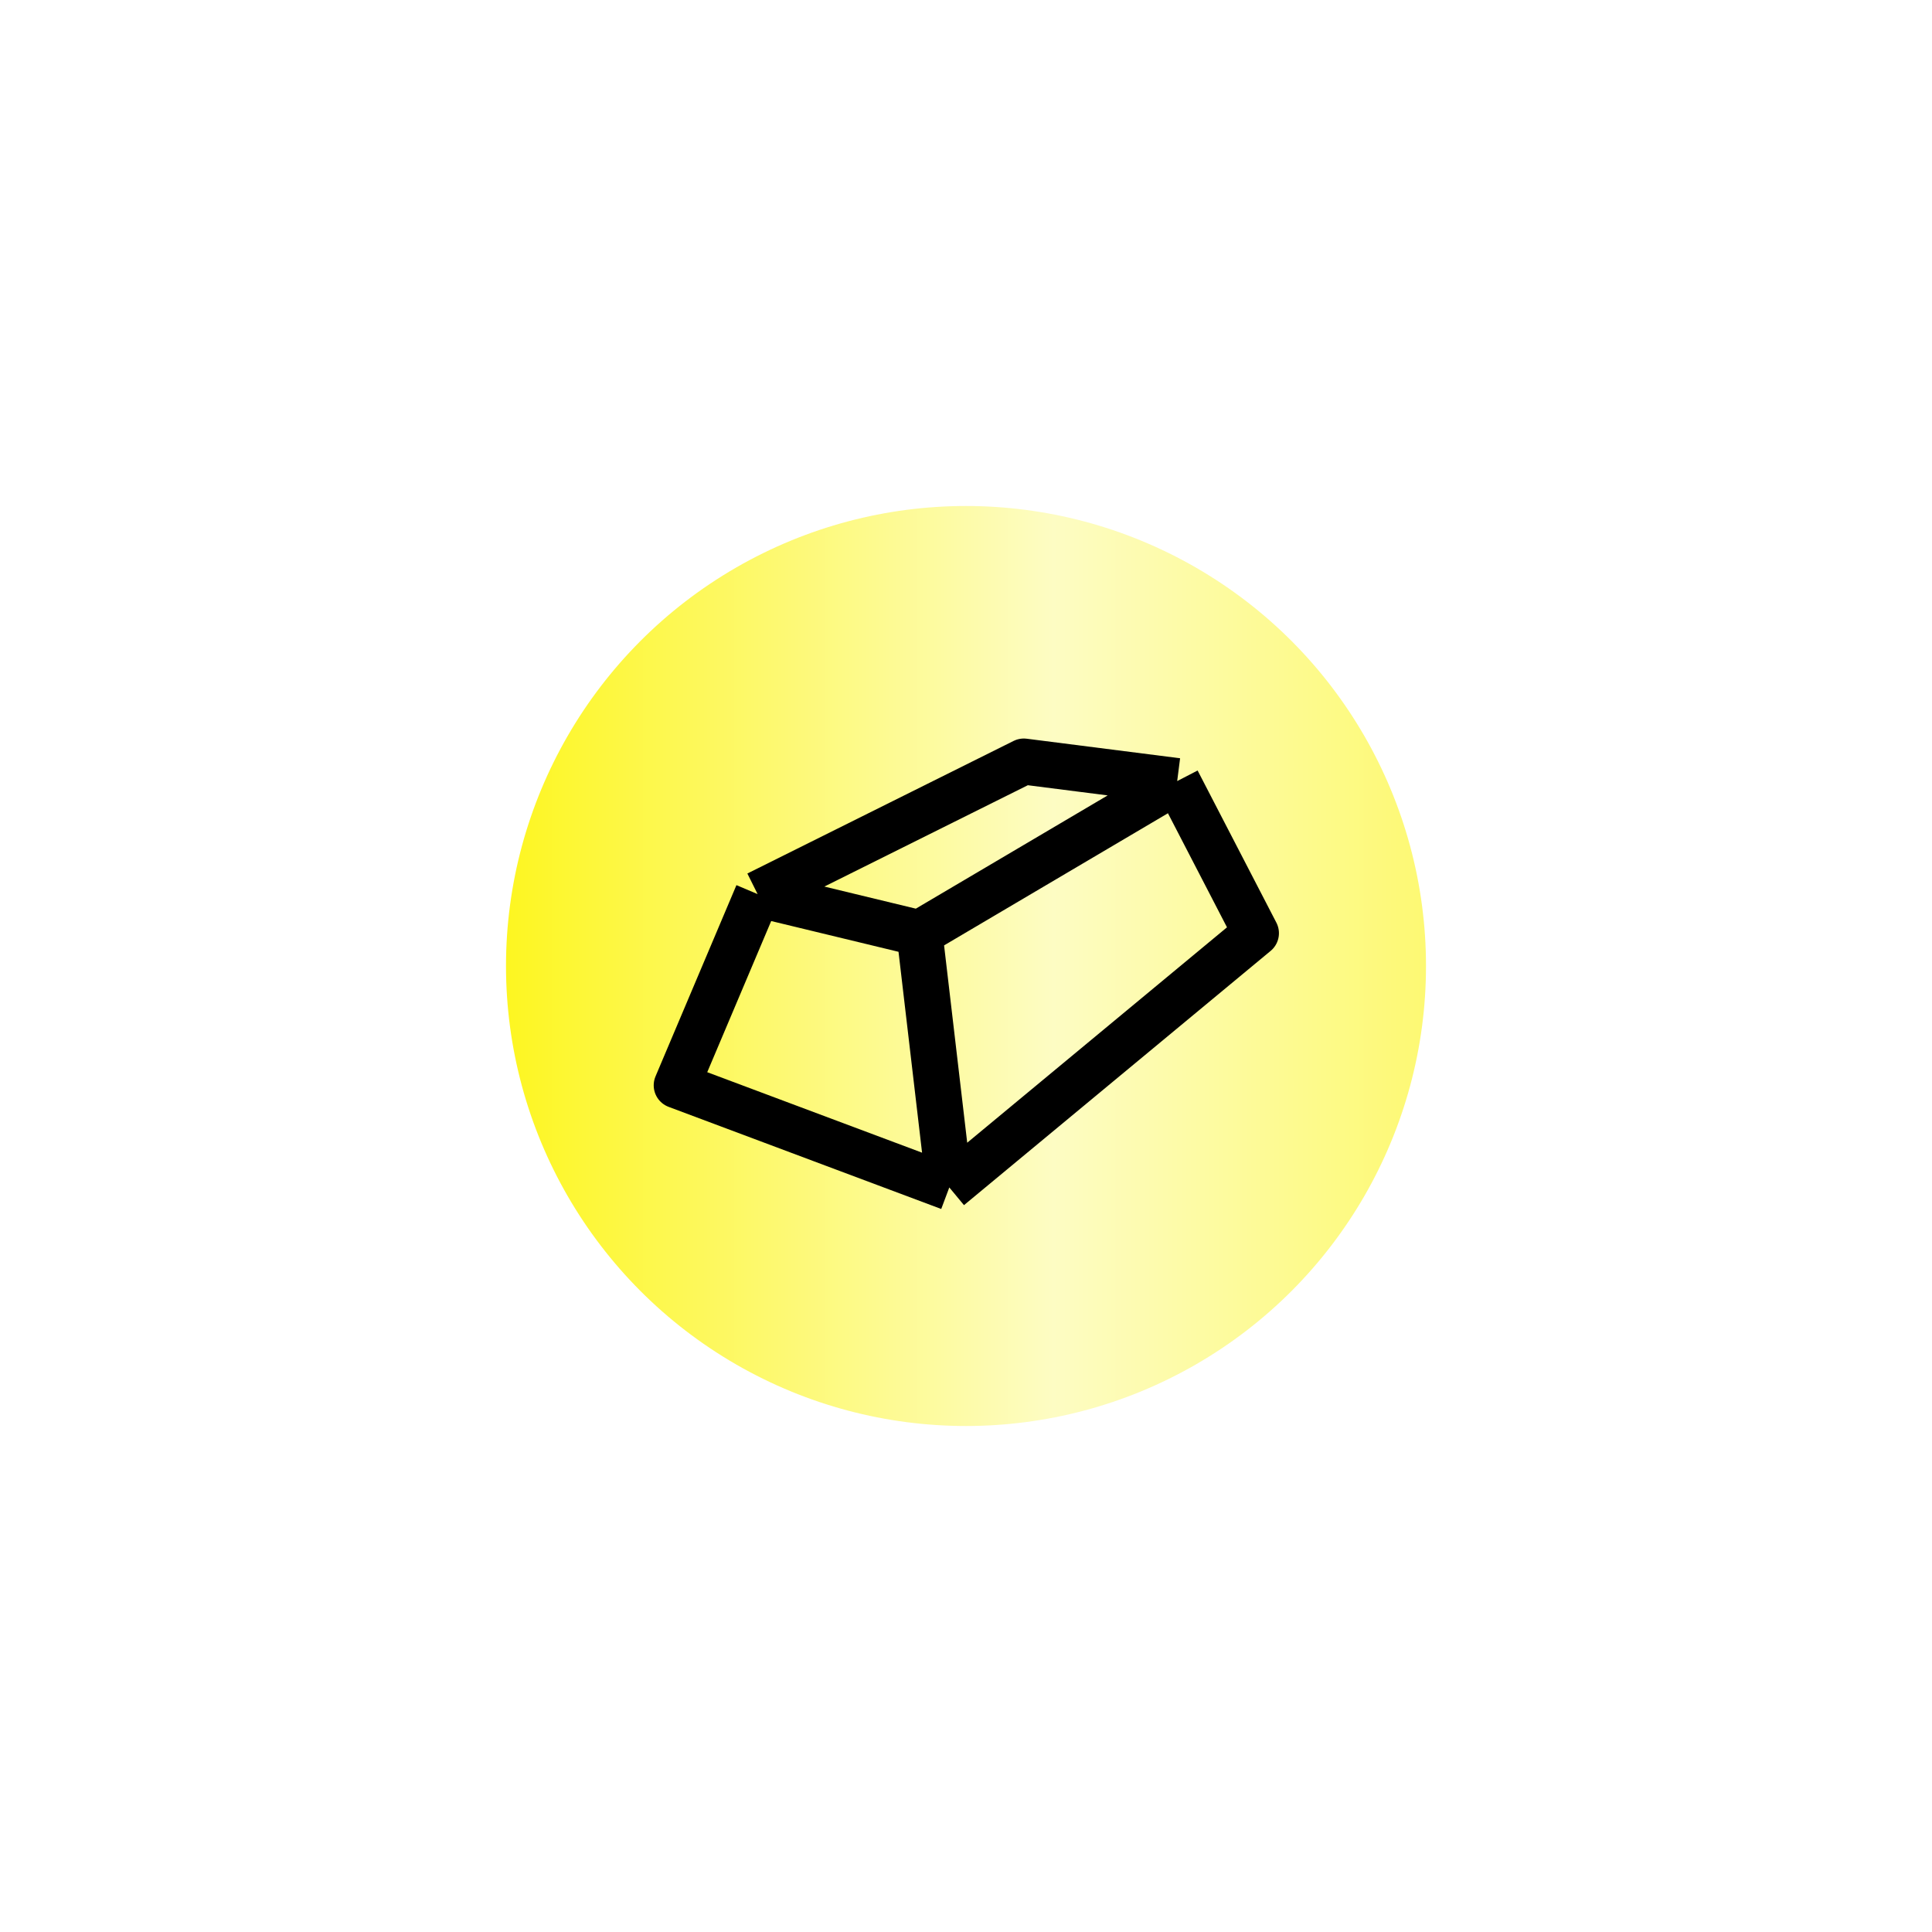 <svg width="42" height="42" viewBox="0 0 42 42" fill="none" xmlns="http://www.w3.org/2000/svg">
<g filter="url(#filter0_d_10185_2914)">
<circle cx="21" cy="21" r="10" fill="url(#paint0_linear_10185_2914)"/>
<path d="M16.47 19.437L14.711 23.594L20.637 25.814M16.47 19.437L22.257 16.555L25.591 16.98M16.47 19.437L19.989 20.287M20.637 25.814L27.303 20.287L25.591 16.98M20.637 25.814L19.989 20.287M25.591 16.98L19.989 20.287" stroke="black" stroke-linejoin="round"/>
</g>
<defs>
<filter id="filter0_d_10185_2914" x="0.6" y="0.6" width="40.8" height="40.8" filterUnits="userSpaceOnUse" color-interpolation-filters="sRGB">
<feFlood flood-opacity="0" result="BackgroundImageFix"/>
<feColorMatrix in="SourceAlpha" type="matrix" values="0 0 0 0 0 0 0 0 0 0 0 0 0 0 0 0 0 0 127 0" result="hardAlpha"/>
<feOffset/>
<feGaussianBlur stdDeviation="5.2"/>
<feComposite in2="hardAlpha" operator="out"/>
<feColorMatrix type="matrix" values="0 0 0 0 0 0 0 0 0 0 0 0 0 0 0 0 0 0 0.25 0"/>
<feBlend mode="normal" in2="BackgroundImageFix" result="effect1_dropShadow_10185_2914"/>
<feBlend mode="normal" in="SourceGraphic" in2="effect1_dropShadow_10185_2914" result="shape"/>
</filter>
<linearGradient id="paint0_linear_10185_2914" x1="11" y1="21" x2="31" y2="21" gradientUnits="userSpaceOnUse">
<stop stop-color="#FDF621"/>
<stop offset="0.595" stop-color="#FDFCC3"/>
<stop offset="1" stop-color="#FDF973"/>
</linearGradient>
</defs>
</svg>
